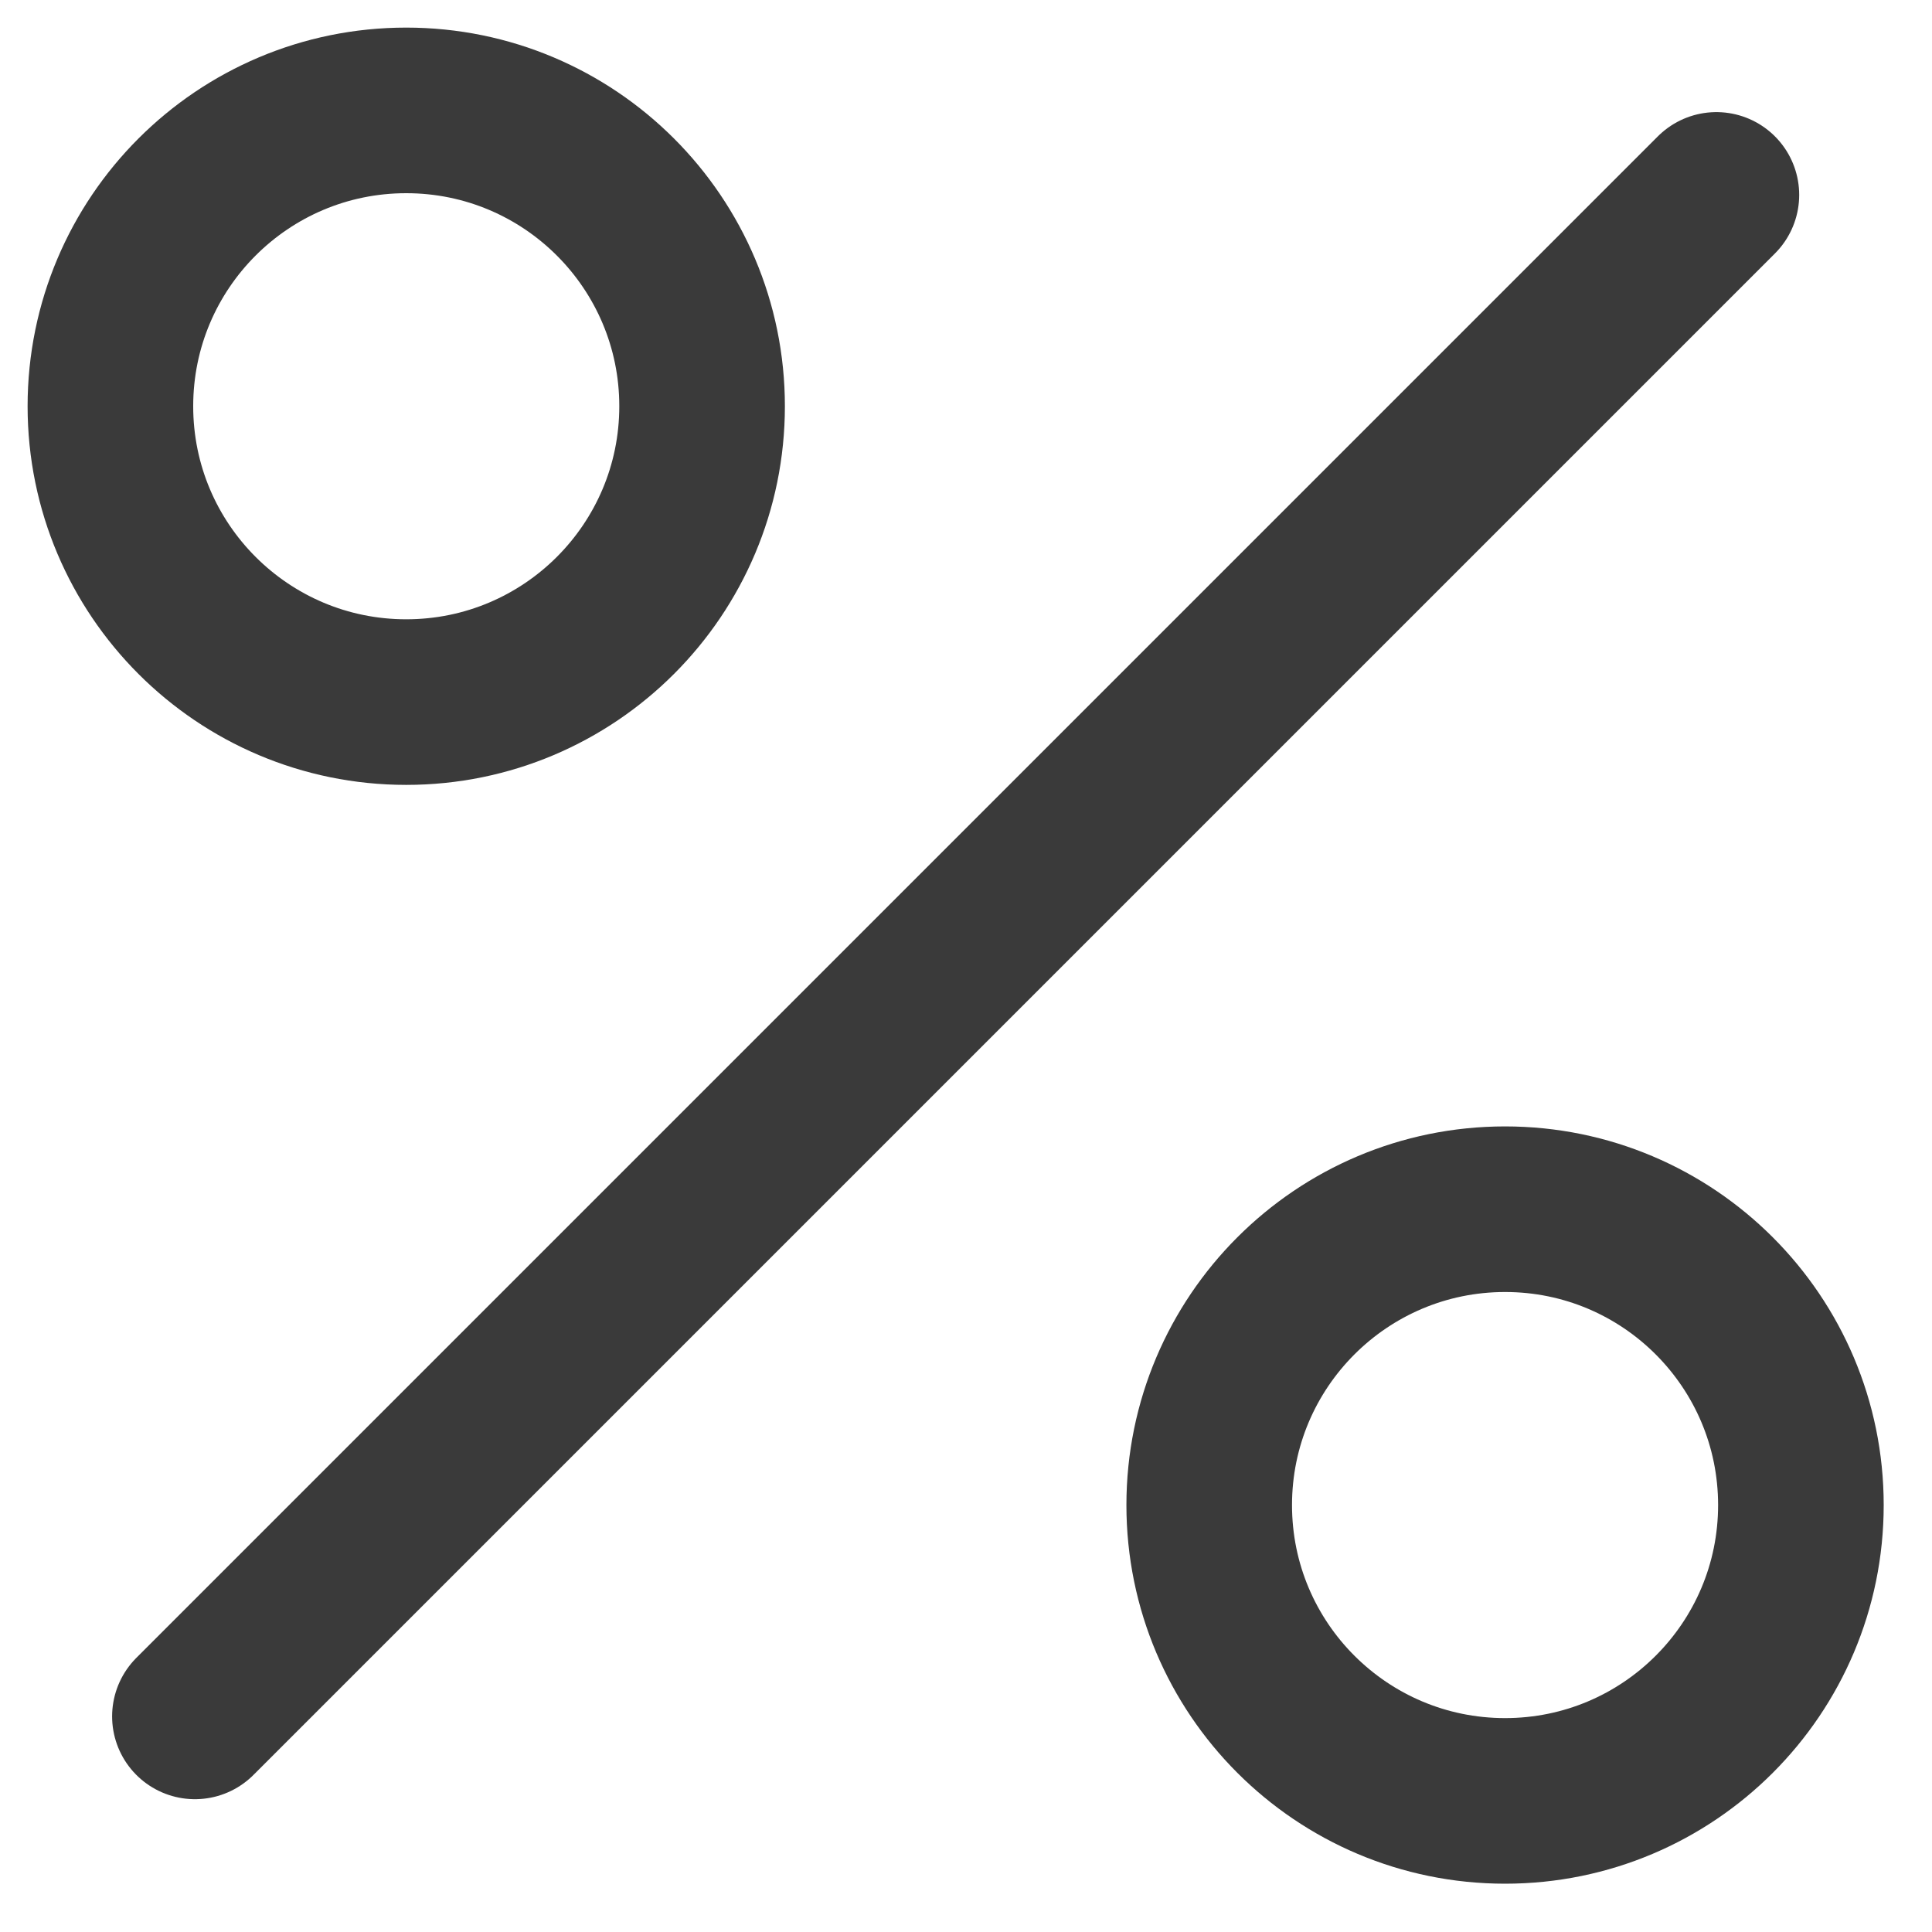 <svg width="35" height="35" viewBox="0 0 35 35" fill="none" xmlns="http://www.w3.org/2000/svg">
<path d="M31.094 3.531L3.531 31.094" stroke="#3A3A3A" stroke-width="3" stroke-linecap="round" stroke-linejoin="round"/>
<path d="M7.359 12.719C10.319 12.719 12.719 10.319 12.719 7.359C12.719 4.399 10.319 2 7.359 2C4.399 2 2 4.399 2 7.359C2 10.319 4.399 12.719 7.359 12.719Z" stroke="#3A3A3A" stroke-width="3" stroke-miterlimit="10"/>
<path d="M27.266 32.625C30.226 32.625 32.625 30.226 32.625 27.266C32.625 24.306 30.226 21.906 27.266 21.906C24.306 21.906 21.906 24.306 21.906 27.266C21.906 30.226 24.306 32.625 27.266 32.625Z" stroke="#3A3A3A" stroke-width="3" stroke-miterlimit="10"/>
</svg>
